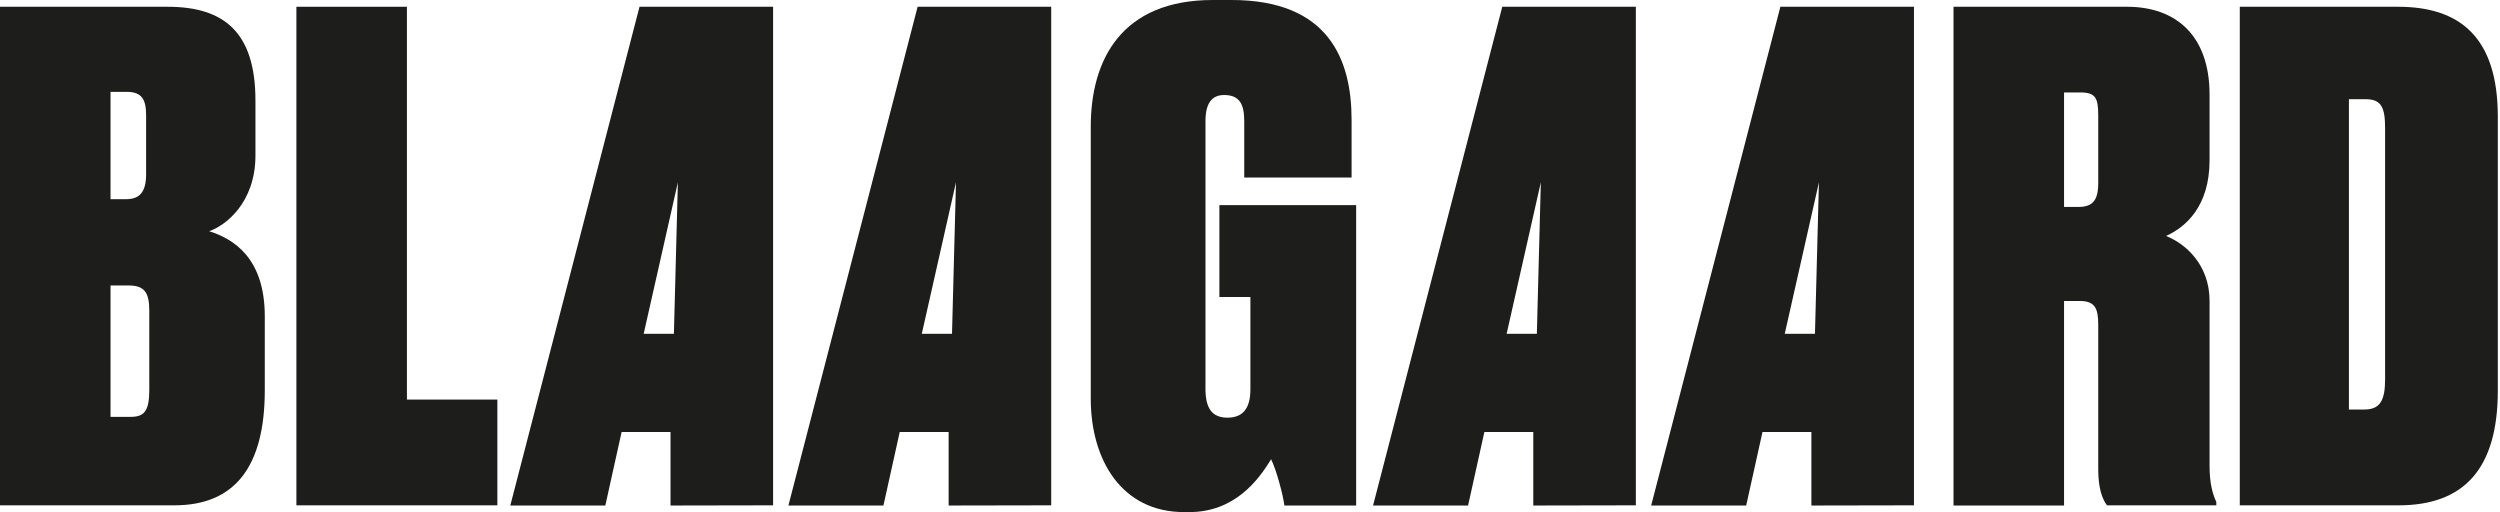 <?xml version="1.0" encoding="utf-8"?>
<!-- Generator: Adobe Illustrator 26.0.3, SVG Export Plug-In . SVG Version: 6.00 Build 0)  -->
<svg version="1.1" id="a" xmlns="http://www.w3.org/2000/svg" xmlns:xlink="http://www.w3.org/1999/xlink" x="0px" y="0px"
	 viewBox="0 0 1257.6 257.6" style="enable-background:new 0 0 1257.6 257.6;" xml:space="preserve">
<style type="text/css">
	.st0{fill:#1D1D1B;}
</style>
<g>
	<path class="st0" d="M63.7,46.2c7.8,0,9.8,4,9.8,11.8v29.7c0,9.4-3.7,12.5-10.1,12.5h-7.8v-54H63.7L63.7,46.2z M64.7,143.6
		c8.1,0,10.4,3.7,10.4,12.8v39.8c0,10.8-2.7,13.5-9.4,13.5H55.6v-66.1H64.7L64.7,143.6z M0,254.2h87.7c30.3,0,45.5-19.2,45.5-58
		v-37.1c0-29.7-16.2-39.1-28-42.8c8.1-2.7,23.3-14.2,23.3-38.1V50.6c0-34.1-15.5-47.2-44.2-47.2H0V254.2z"/>
	<path class="st0" d="M1181.6,49.9h8.4c7.8,0,9.8,4,9.8,14.5v126.4c0,10.4-2.4,15.2-10.4,15.2h-7.8V49.9L1181.6,49.9z M1126.7,254.2
		h79.9c32.7,0,49.9-18.2,49.9-57.7V58.7c0-40.1-19.2-55.3-50.2-55.3h-79.6L1126.7,254.2L1126.7,254.2z"/>
	<path class="st0" d="M1038.3,151.4h7.8c7.8,0,9.4,3.7,9.4,12.1v72.8c0,9.1,2,14.8,4.4,17.9h55v-1.7c-1.7-3.7-3.4-8.8-3.4-18.2
		v-82.9c0-18.6-12.5-29-21.9-32.7c9.8-4.4,21.9-14.8,21.9-38.1v-33c0-29.7-16.9-44.2-41.5-44.2h-87.3v250.9h55.6L1038.3,151.4
		L1038.3,151.4z M1038.3,46.5h8.1c7.8,0,9.1,2.7,9.1,11.8V92c0,9.1-3,12.1-10.1,12.1h-7.1V46.5L1038.3,46.5z"/>
	<path class="st0" d="M915,91.7l-2,76.2h-15.2L915,91.7L915,91.7z M962.8,254.2V3.4h-67.2l-65,250.9h47.8l8.2-37h24.6v37
		L962.8,254.2L962.8,254.2z"/>
	<path class="st0" d="M775.1,91.7l-2,76.2h-15.2L775.1,91.7L775.1,91.7z M822.9,254.2V3.4h-67.2l-65,250.9h47.8l8.2-37h24.6v37
		L822.9,254.2L822.9,254.2z"/>
	<path class="st0" d="M598.3,257.6c22.6,0,34.7-15.9,41.1-26.6c2.7,5.4,6.1,18.2,6.7,23.3h36.1V103.2h-68.8v46.2H629v46.5
		c0,9.4-3.7,14.2-11.5,14.2s-11.1-4.7-11.1-14.5V61c0-8.8,3-13.2,9.4-13.2c8.1,0,10.1,5.1,10.1,13.2v28.3h54v-29
		C679.9,30,668.4,0,619.5,0h-9.4c-45.9,0-61.4,30-61.4,63.7v136.9c0,30.7,15.5,57,46.9,57L598.3,257.6L598.3,257.6z"/>
	<path class="st0" d="M480.9,91.7l-2,76.2h-15.2L480.9,91.7L480.9,91.7z M528.8,254.2V3.4h-67.2l-65,250.9h47.8l8.2-37h24.6v37
		L528.8,254.2L528.8,254.2z"/>
	<path class="st0" d="M341,91.7l-2,76.2h-15.2L341,91.7L341,91.7z M388.9,254.2V3.4h-67.2l-65,250.9h47.8l8.2-37h24.6v37
		L388.9,254.2L388.9,254.2z"/>
	<polygon class="st0" points="149.1,3.4 149.1,254.2 250.2,254.2 250.2,201 204.7,201 204.7,3.4 	"/>
</g>
</svg>
